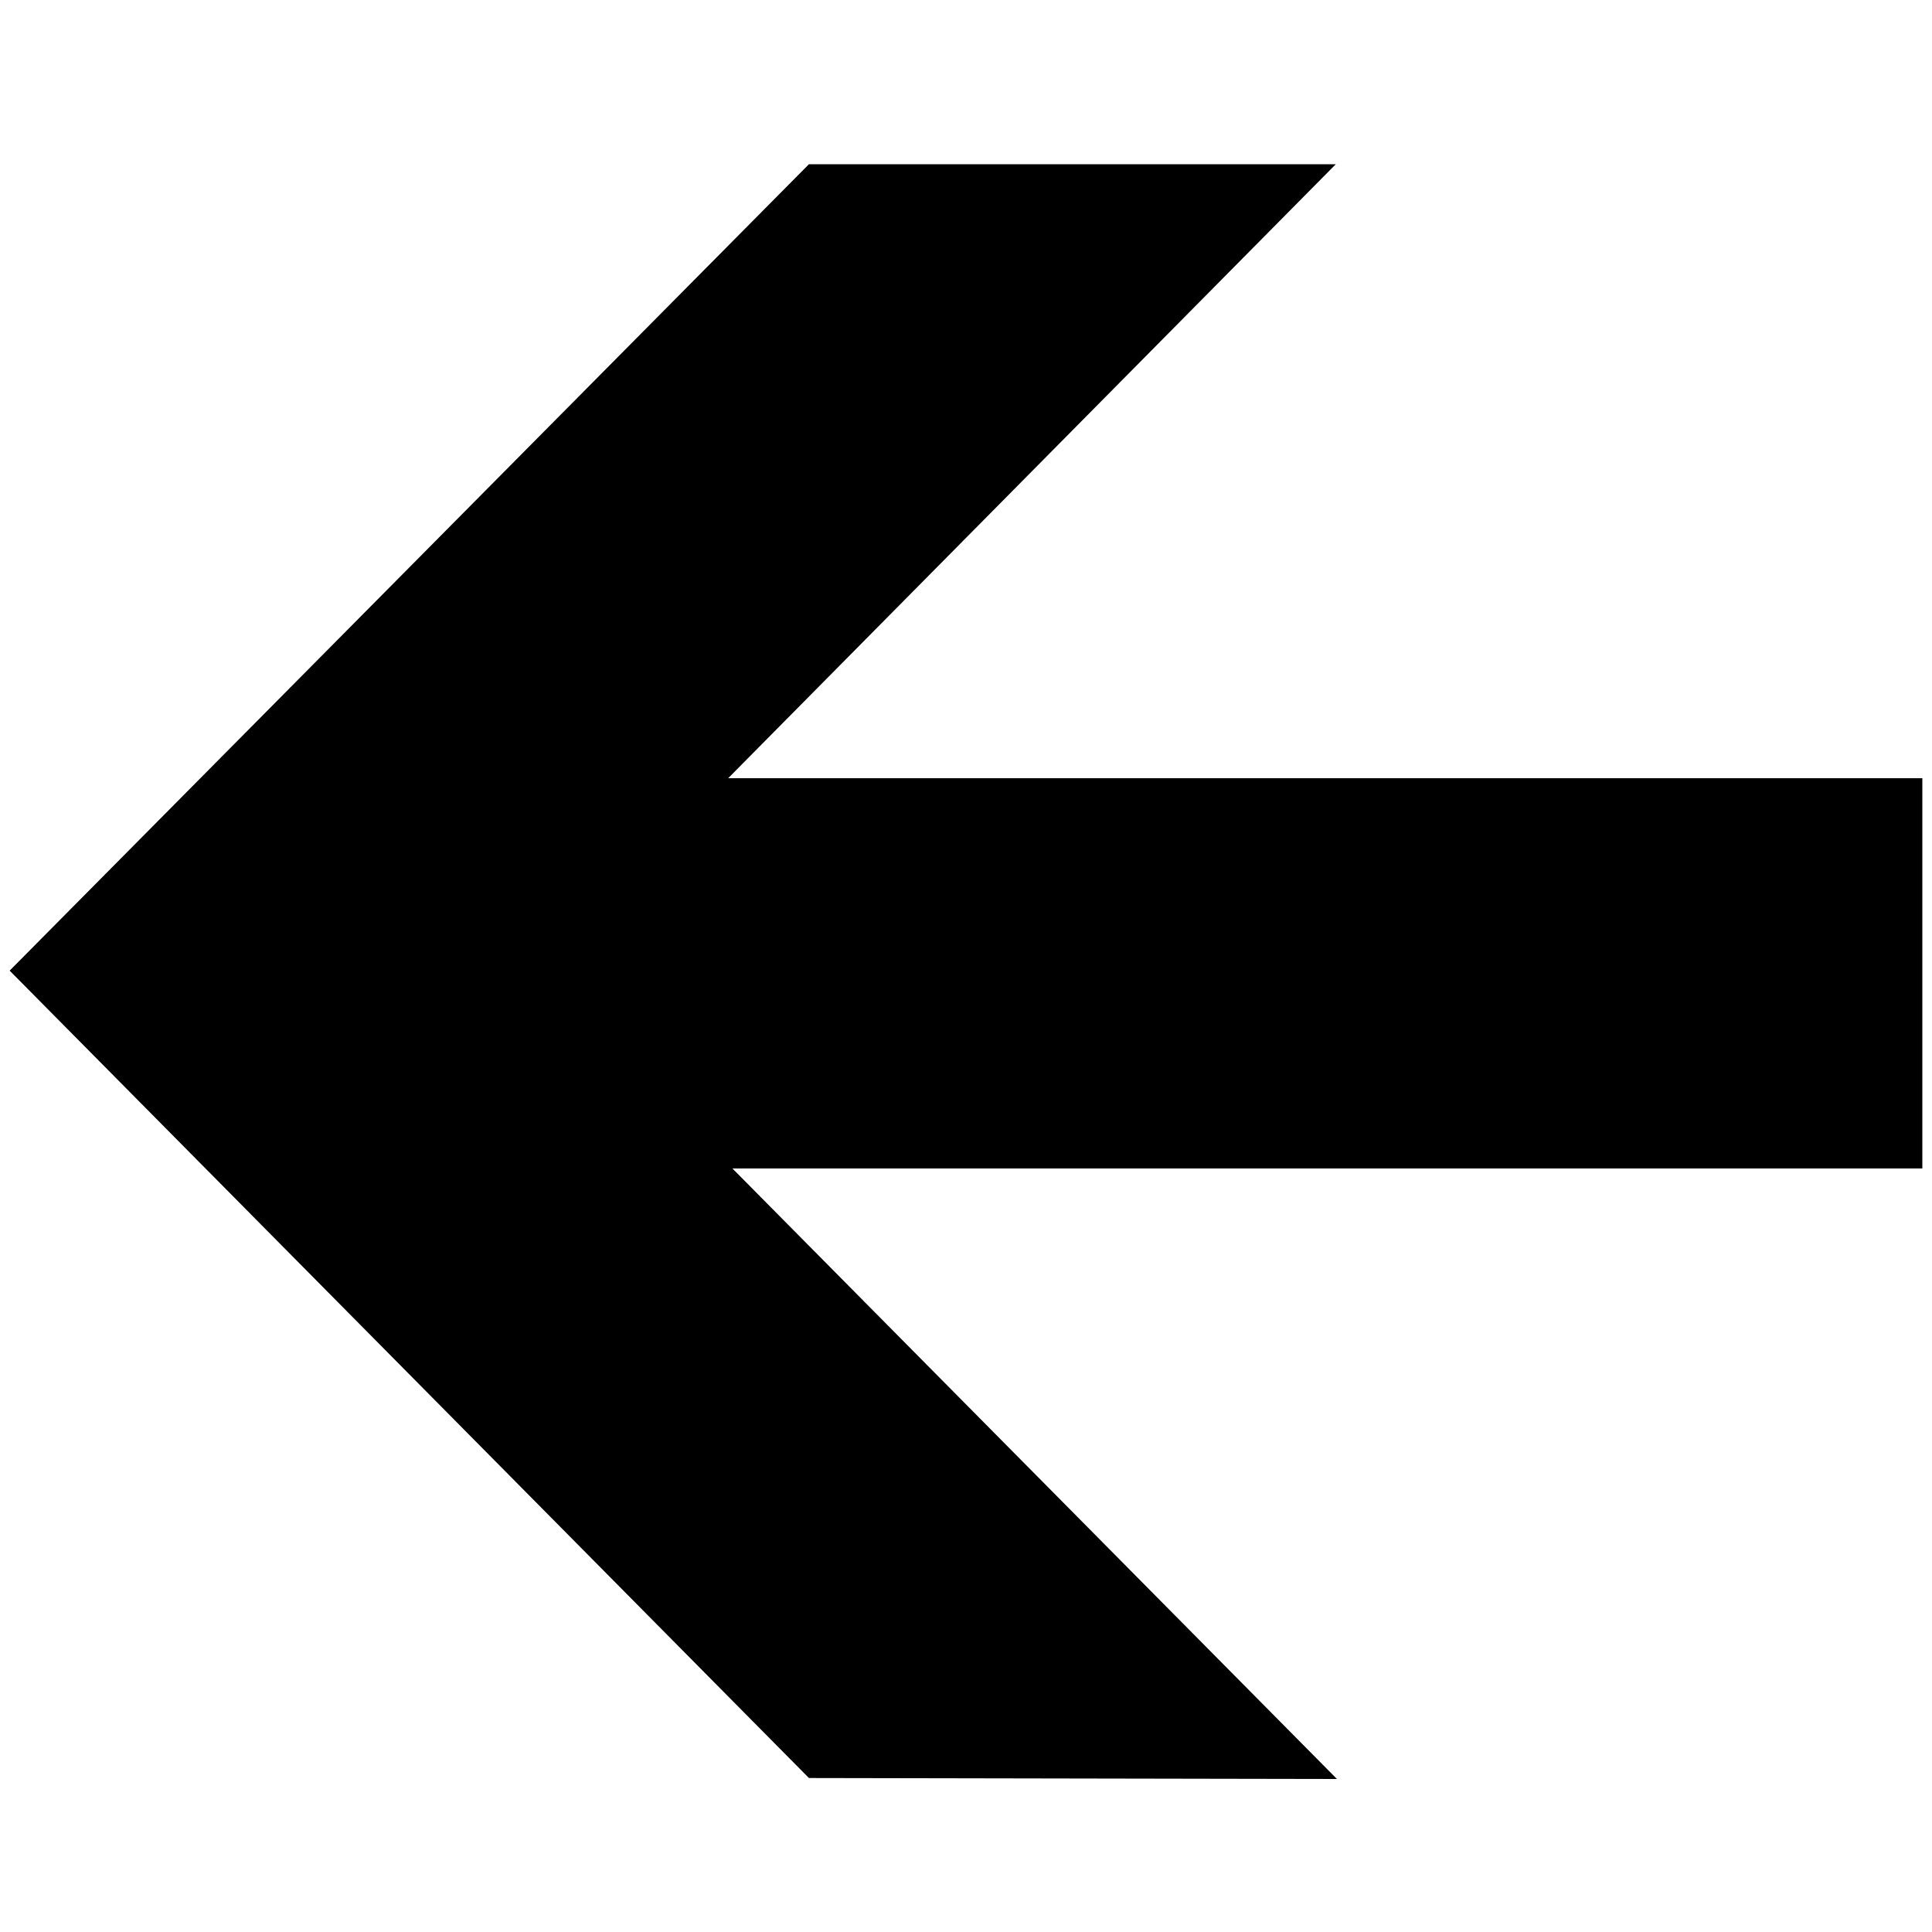 <?xml version="1.0" standalone="no"?>
<!--Created with Sketsa SVG Editor (http://www.kiyut.com)-->
<?xml-stylesheet type="text/css" href="..\travel.css" ?>
<svg contentScriptType="text/ecmascript" width="100.0px" xmlns:xlink="http://www.w3.org/1999/xlink" baseProfile="full"
    zoomAndPan="magnify" contentStyleType="text/css" height="100.0px" preserveAspectRatio="xMidYMid meet" xmlns="http://www.w3.org/2000/svg"
    version="1.0">
    <polygon points="41.87,92.03 0.5,50.24 41.87,8.5 69.14,8.5 37.69,40.28 99.5,40.28 99.5,60.48 37.91,60.48 69.2,92.08 
        41.87,92.03"/>
</svg>